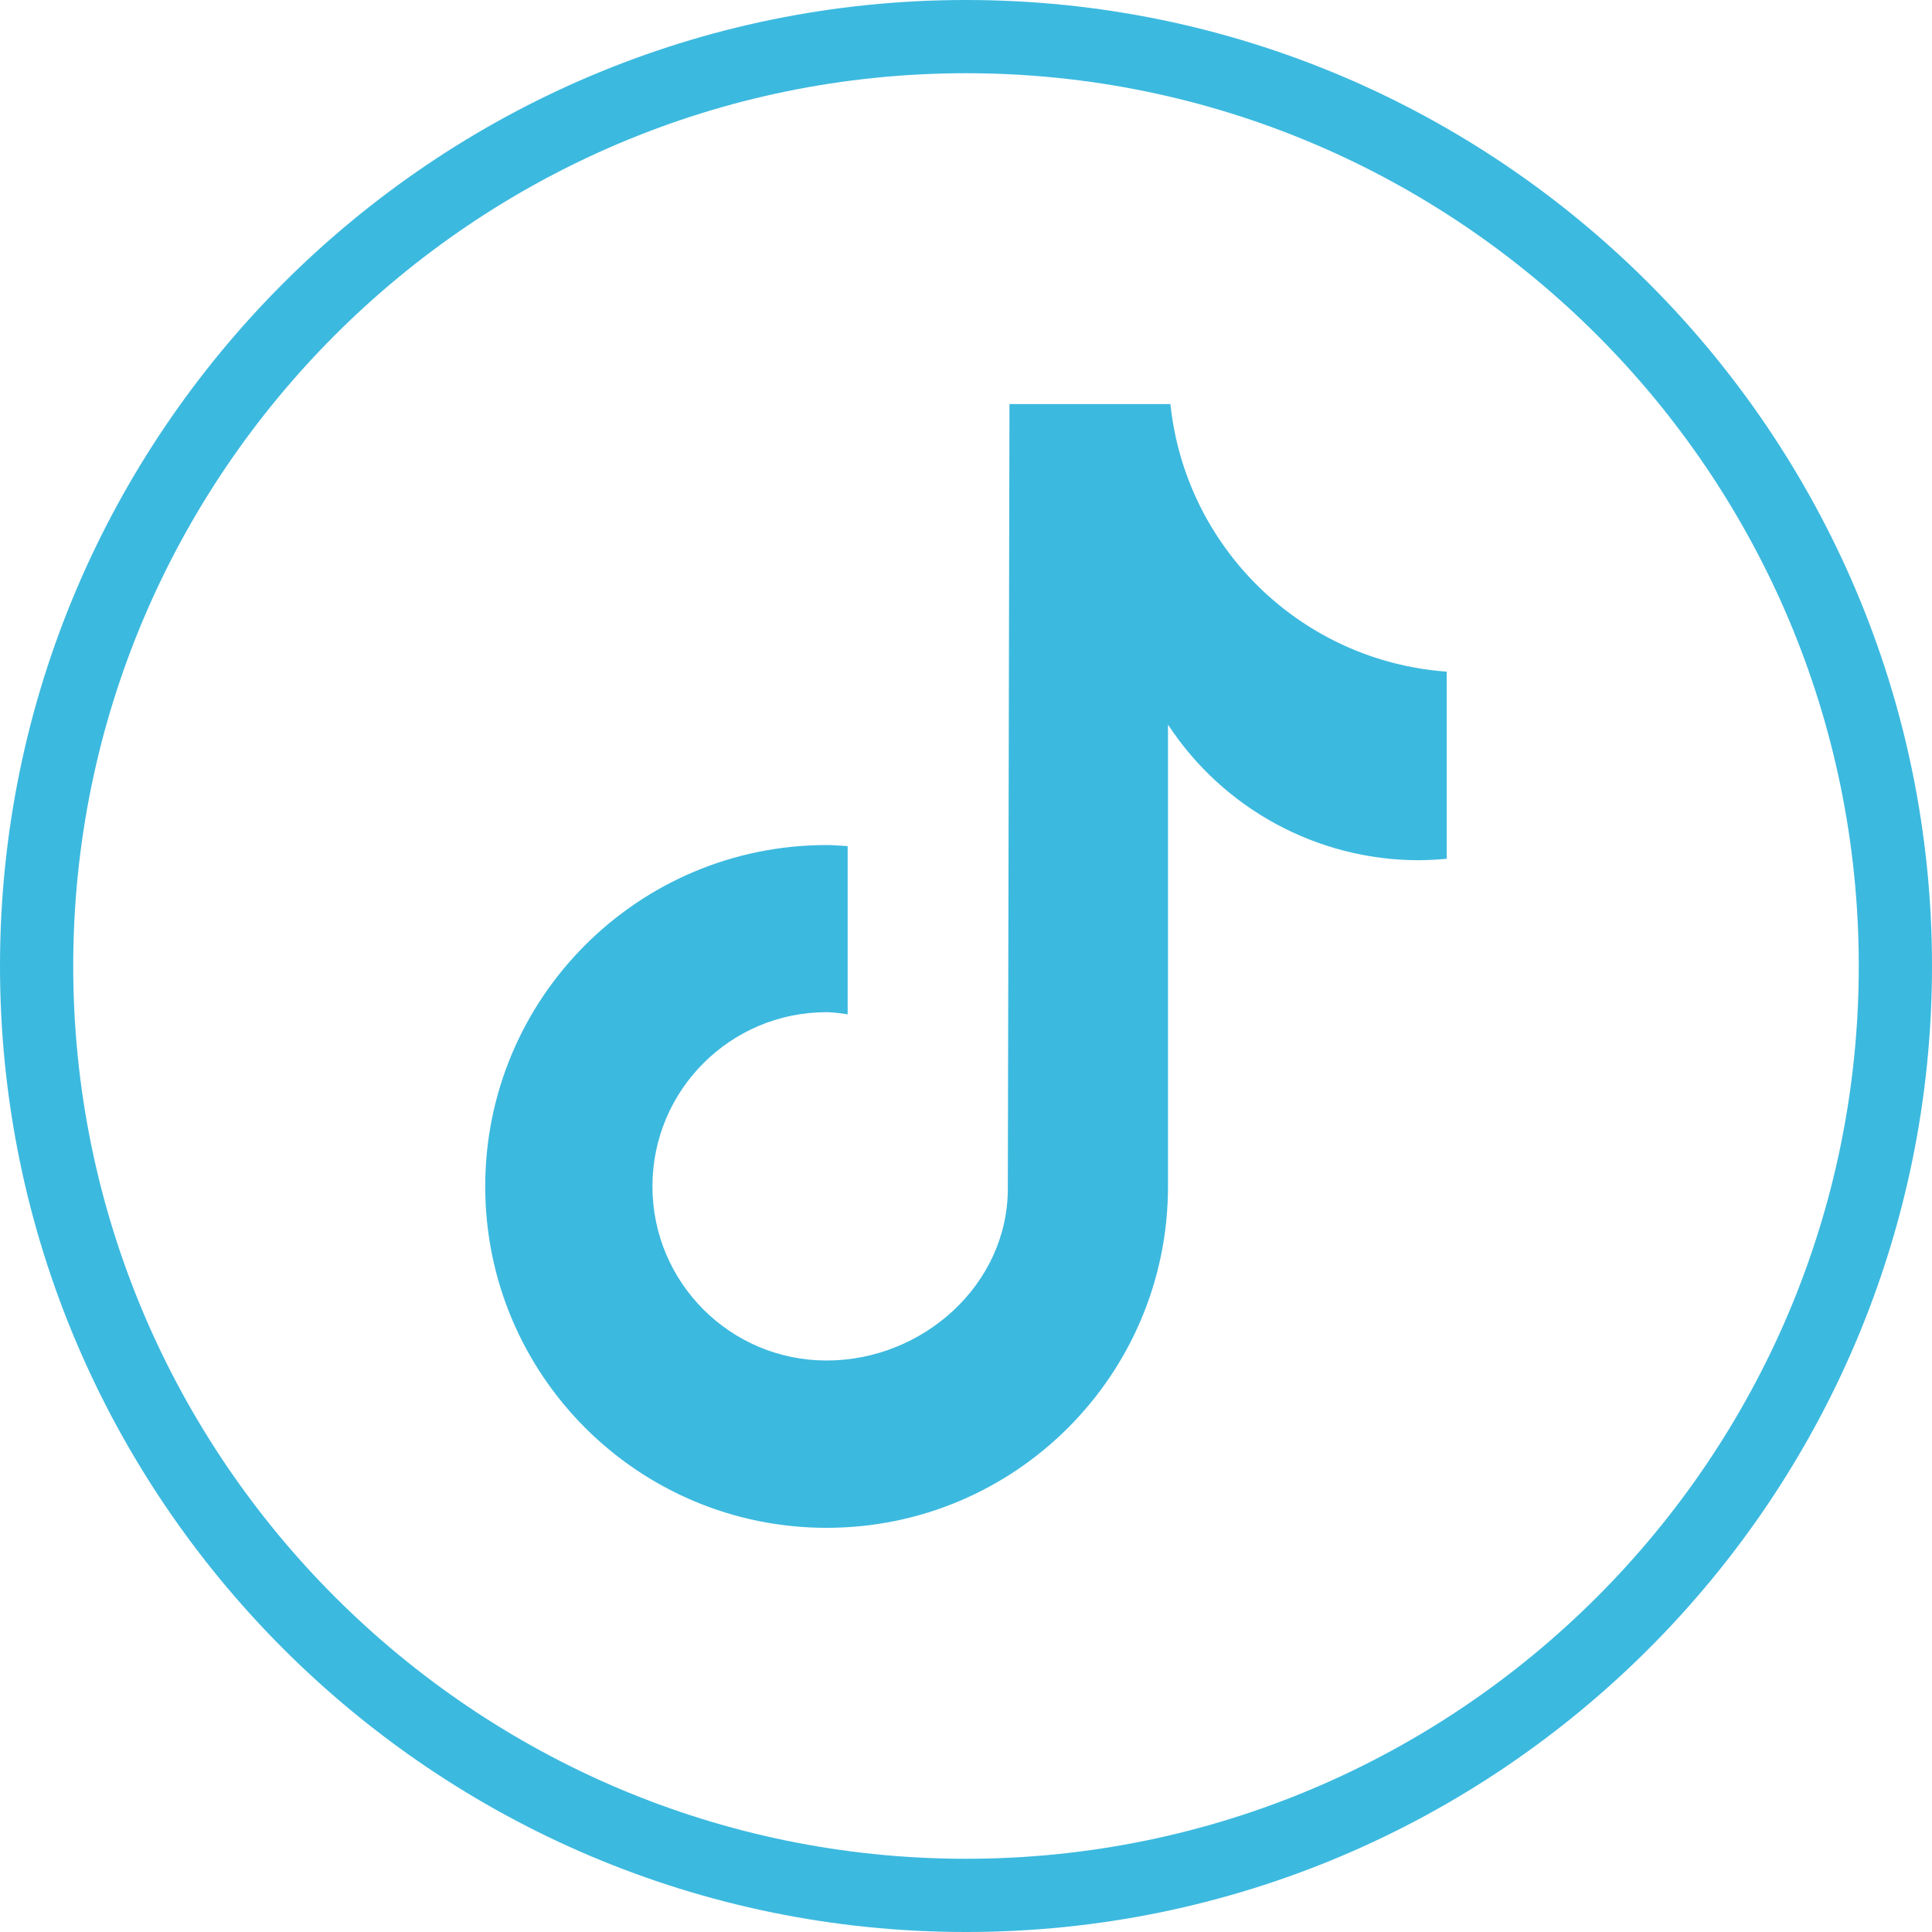 <?xml version="1.0" encoding="utf-8"?><!-- Generator: Adobe Illustrator 27.0.0, SVG Export Plug-In . SVG Version: 6.00 Build 0)  --><svg xmlns="http://www.w3.org/2000/svg" xmlns:xlink="http://www.w3.org/1999/xlink" version="1.1" id="Capa_1" x="0px" y="0px" viewBox="0 0 200 200" style="enable-background:new 0 0 200 200;" xml:space="preserve">
<style type="text/css">
	.st0{fill:#3cb9df;}
	.st1{fill:#55565A;}
	.st2{fill:#4C428D;}
	.st3{fill:#26B1DC;}
	.st4{fill:#F5E134;}
</style>
<g>
	<path class="st0" d="M149.75,88.9c-0.95,0.09-1.9,0.14-2.86,0.15c-10.47,0-20.24-5.28-25.98-14.04v47.81   c0,19.52-15.82,35.34-35.34,35.34c-19.52,0-35.34-15.82-35.34-35.34c0-19.52,15.82-35.34,35.34-35.34l0,0   c0.74,0,1.46,0.07,2.18,0.11v17.41c-0.73-0.09-1.44-0.22-2.18-0.22c-9.96,0-18.03,8.07-18.03,18.03s8.07,18.03,18.03,18.03   c9.96,0,18.76-7.85,18.76-17.81l0.17-81.2h16.66c1.57,14.94,13.62,26.61,28.6,27.7V88.9"/>
	<g id="XMLID_00000151525193975877125530000017888399595507205763_">
		<path class="st0" d="M100,200C44.86,200,0,155.14,0,100C0,44.86,44.86,0,100,0c55.14,0,100,44.86,100,100    C200,155.14,155.14,200,100,200z M100,7.58C49.04,7.58,7.58,49.04,7.58,100c0,50.96,41.46,92.42,92.42,92.42    c50.96,0,92.42-41.46,92.42-92.42C192.42,49.04,150.96,7.58,100,7.58z"/>
	</g>
</g>
</svg>